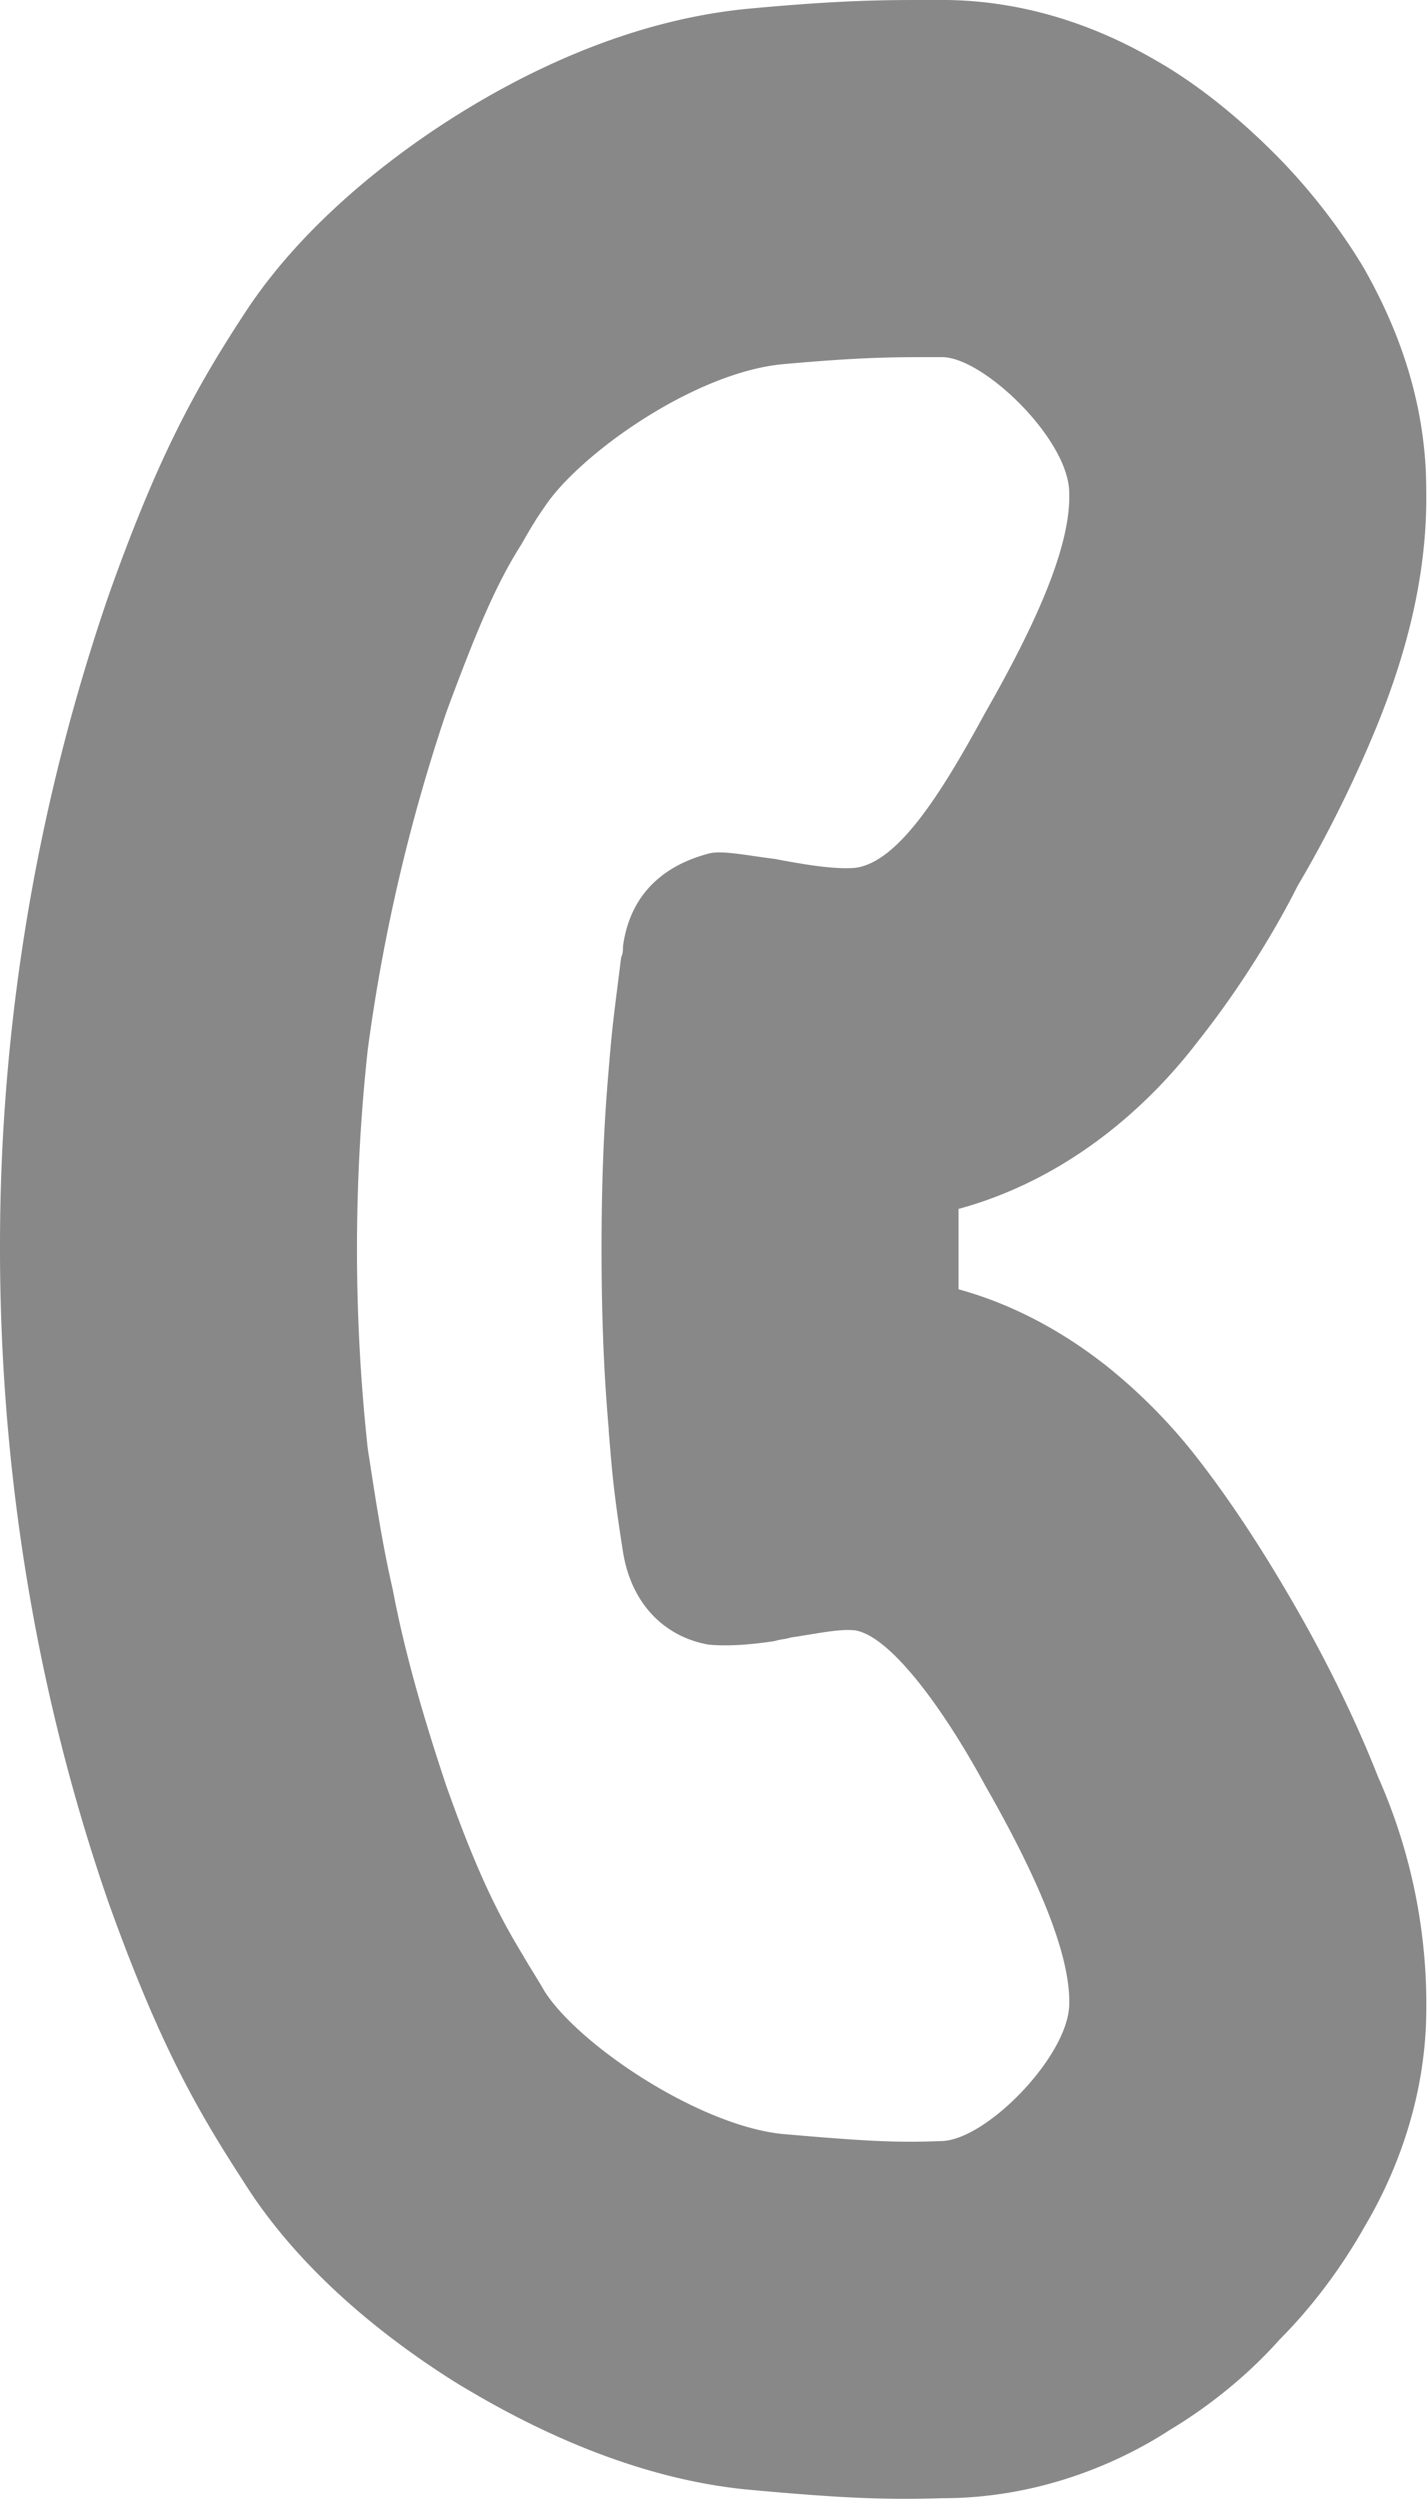 <svg xmlns="http://www.w3.org/2000/svg" width="8" height="14" fill="none"><path fill="#888" fill-rule="evenodd" d="M4.34 9.19c.03-.01.06-.01.09-.02.14-.02.27-.05.36-.04.19.03.48.41.73.87.28.49.48.94.47 1.23-.01.29-.47.76-.72.76-.25.01-.43 0-.89-.04-.47-.05-1.14-.5-1.33-.8-.04-.07-.08-.13-.12-.2-.14-.23-.26-.47-.43-.95-.12-.36-.23-.73-.3-1.1-.06-.26-.1-.53-.14-.79a10.367 10.367 0 0 1 0-2.23 10.056 10.056 0 0 1 .44-1.89c.17-.46.28-.72.42-.94.04-.07.08-.14.13-.21.19-.29.83-.75 1.33-.8C4.82 2 5.01 2 5.2 2h.07c.23-.01.72.46.72.76.01.3-.19.74-.47 1.23-.25.46-.49.84-.73.87-.12.01-.29-.02-.45-.05-.16-.02-.3-.05-.37-.03-.15.04-.43.15-.48.52 0 .02 0 .04-.01.06-.04.32-.05.38-.07.63-.03.34-.04.67-.04 1 0 .34.01.67.04 1.01v.01c.02.25.03.36.08.68.05.31.25.48.48.52.11.01.24 0 .37-.02Zm1.03-2.42c.77-.21 1.22-.78 1.35-.95.23-.29.43-.62.55-.86.16-.27.32-.59.45-.91.12-.3.28-.77.27-1.31 0-.57-.22-1.01-.35-1.24-.15-.25-.33-.47-.5-.64-.17-.17-.38-.35-.61-.49-.17-.1-.64-.38-1.29-.37h-.06c-.22 0-.47 0-1 .05-.7.07-1.3.39-1.66.62-.36.23-.83.6-1.14 1.07-.29.44-.5.83-.77 1.59A11.2 11.2 0 0 0 0 6.99c0 1.24.2 2.49.61 3.67.28.78.49 1.15.75 1.55.33.53.84.91 1.19 1.13.36.22.95.53 1.62.6.54.05.79.06 1.11.05.61 0 1.07-.25 1.27-.38.25-.15.46-.33.62-.51.17-.17.34-.39.48-.64.13-.22.33-.64.34-1.17a3.14 3.14 0 0 0-.27-1.34c-.13-.33-.29-.65-.45-.93-.16-.28-.36-.6-.59-.89a3.09 3.09 0 0 0-.48-.48c-.14-.11-.43-.32-.83-.43v-.45Z"/></svg>